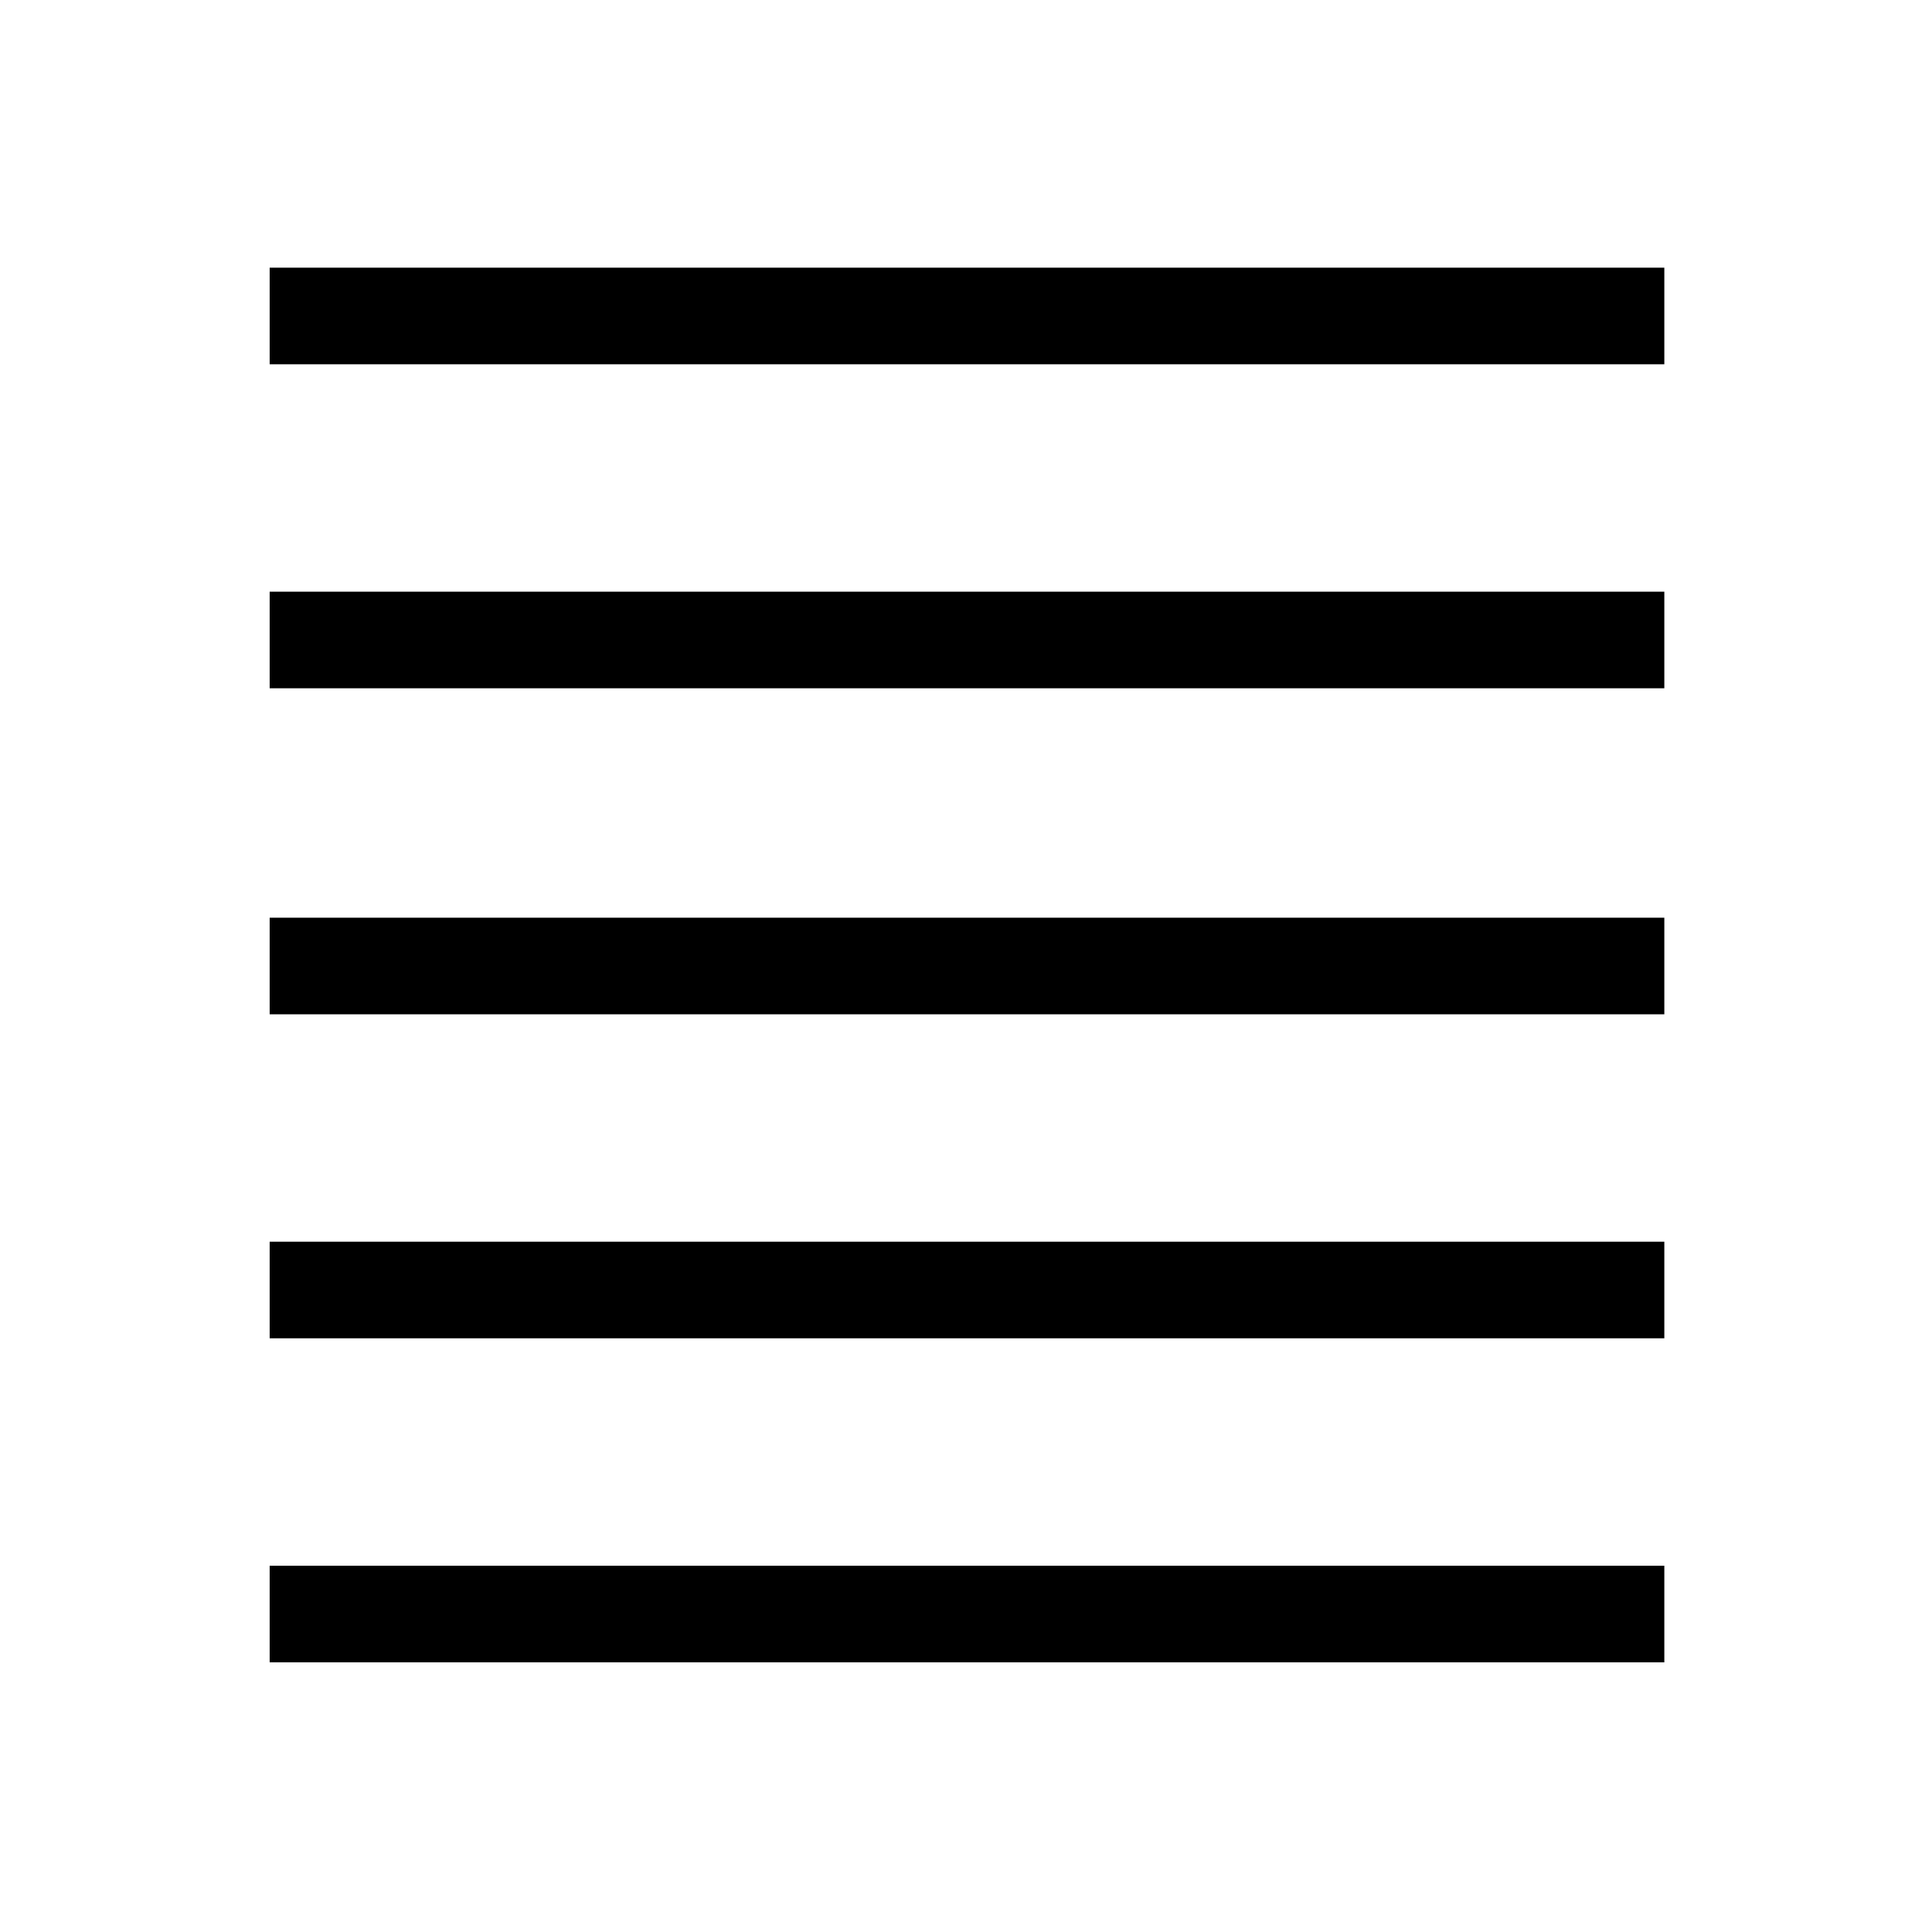 <svg xmlns="http://www.w3.org/2000/svg" height="40" width="40"><path d="M5.583 34.417V32.417H34.458V34.417ZM5.583 27.708V25.708H34.458V27.708ZM5.583 21V19H34.458V21ZM5.583 14.25V12.25H34.458V14.25ZM5.583 7.542V5.542H34.458V7.542Z"/></svg>
